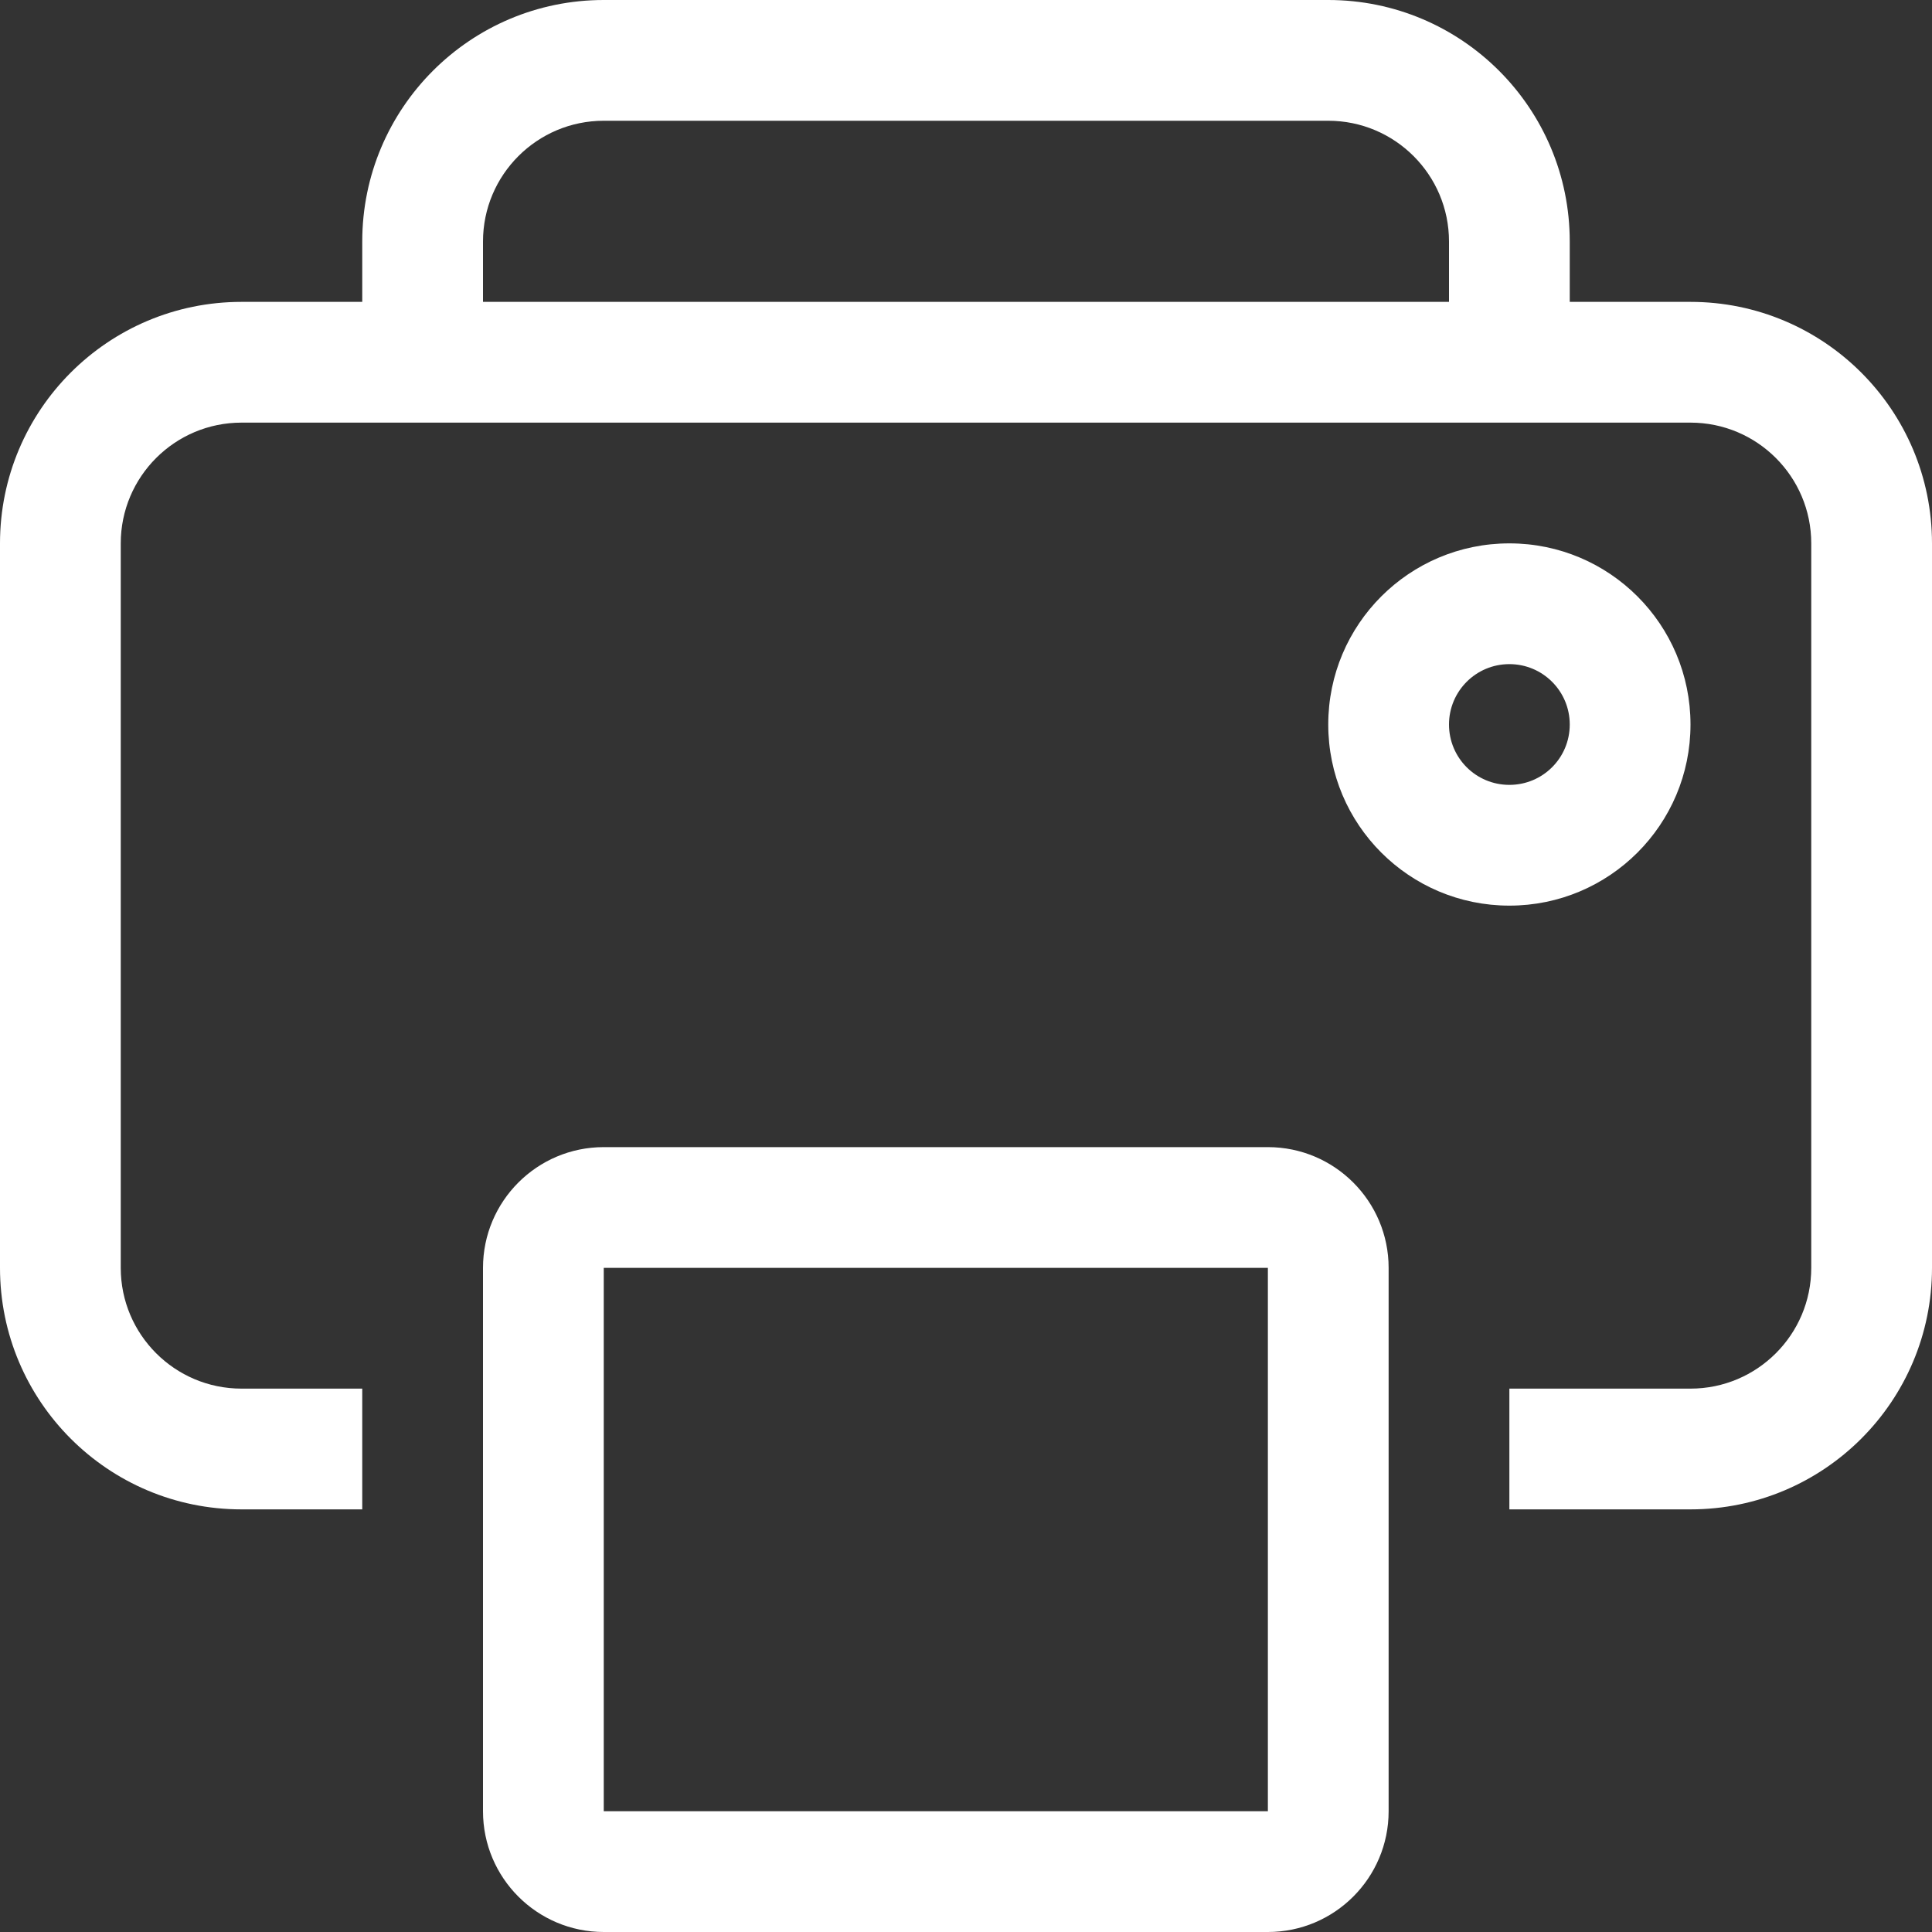 <svg width="20" height="20" viewBox="0 0 20 20" fill="none" xmlns="http://www.w3.org/2000/svg">
<rect x="0" y="0" width="20" height="20" fill="#333333" stroke="none"/>
<path d="M13.125 11.875H6.25C5.56 11.875 5 12.435 5 13.125V18.75C5 19.44 5.56 20 6.25 20H13.125C13.815 20 14.375 19.44 14.375 18.75V13.125C14.375 12.435 13.815 11.875 13.125 11.875ZM13.125 18.75H6.25V13.125H13.125V18.75ZM15.625 9.375C16.661 9.375 17.5 8.536 17.5 7.5C17.5 6.464 16.661 5.625 15.625 5.625C14.589 5.625 13.75 6.464 13.75 7.5C13.75 8.536 14.589 9.375 15.625 9.375ZM15.625 6.875C15.971 6.875 16.25 7.155 16.25 7.5C16.25 7.846 15.971 8.125 15.625 8.125C15.279 8.125 15 7.846 15 7.5C15 7.155 15.279 6.875 15.625 6.875ZM17.5 3.125H16.25V2.5C16.25 1.119 15.131 0 13.75 0H6.25C4.869 0 3.75 1.119 3.75 2.5V3.125H2.5C1.119 3.125 0 4.244 0 5.625V13.125C0 14.506 1.119 15.625 2.5 15.625H3.75V14.375H2.5C1.81 14.375 1.25 13.815 1.25 13.125V5.625C1.25 4.935 1.81 4.375 2.5 4.375H17.5C18.19 4.375 18.75 4.935 18.75 5.625V13.125C18.75 13.815 18.19 14.375 17.5 14.375H15.625V15.625H17.5C18.881 15.625 20 14.506 20 13.125V5.625C20 4.244 18.881 3.125 17.5 3.125ZM15 3.125H5V2.5C5 1.81 5.56 1.25 6.25 1.25H13.75C14.44 1.25 15 1.81 15 2.5V3.125Z" fill="white"/>
</svg>
